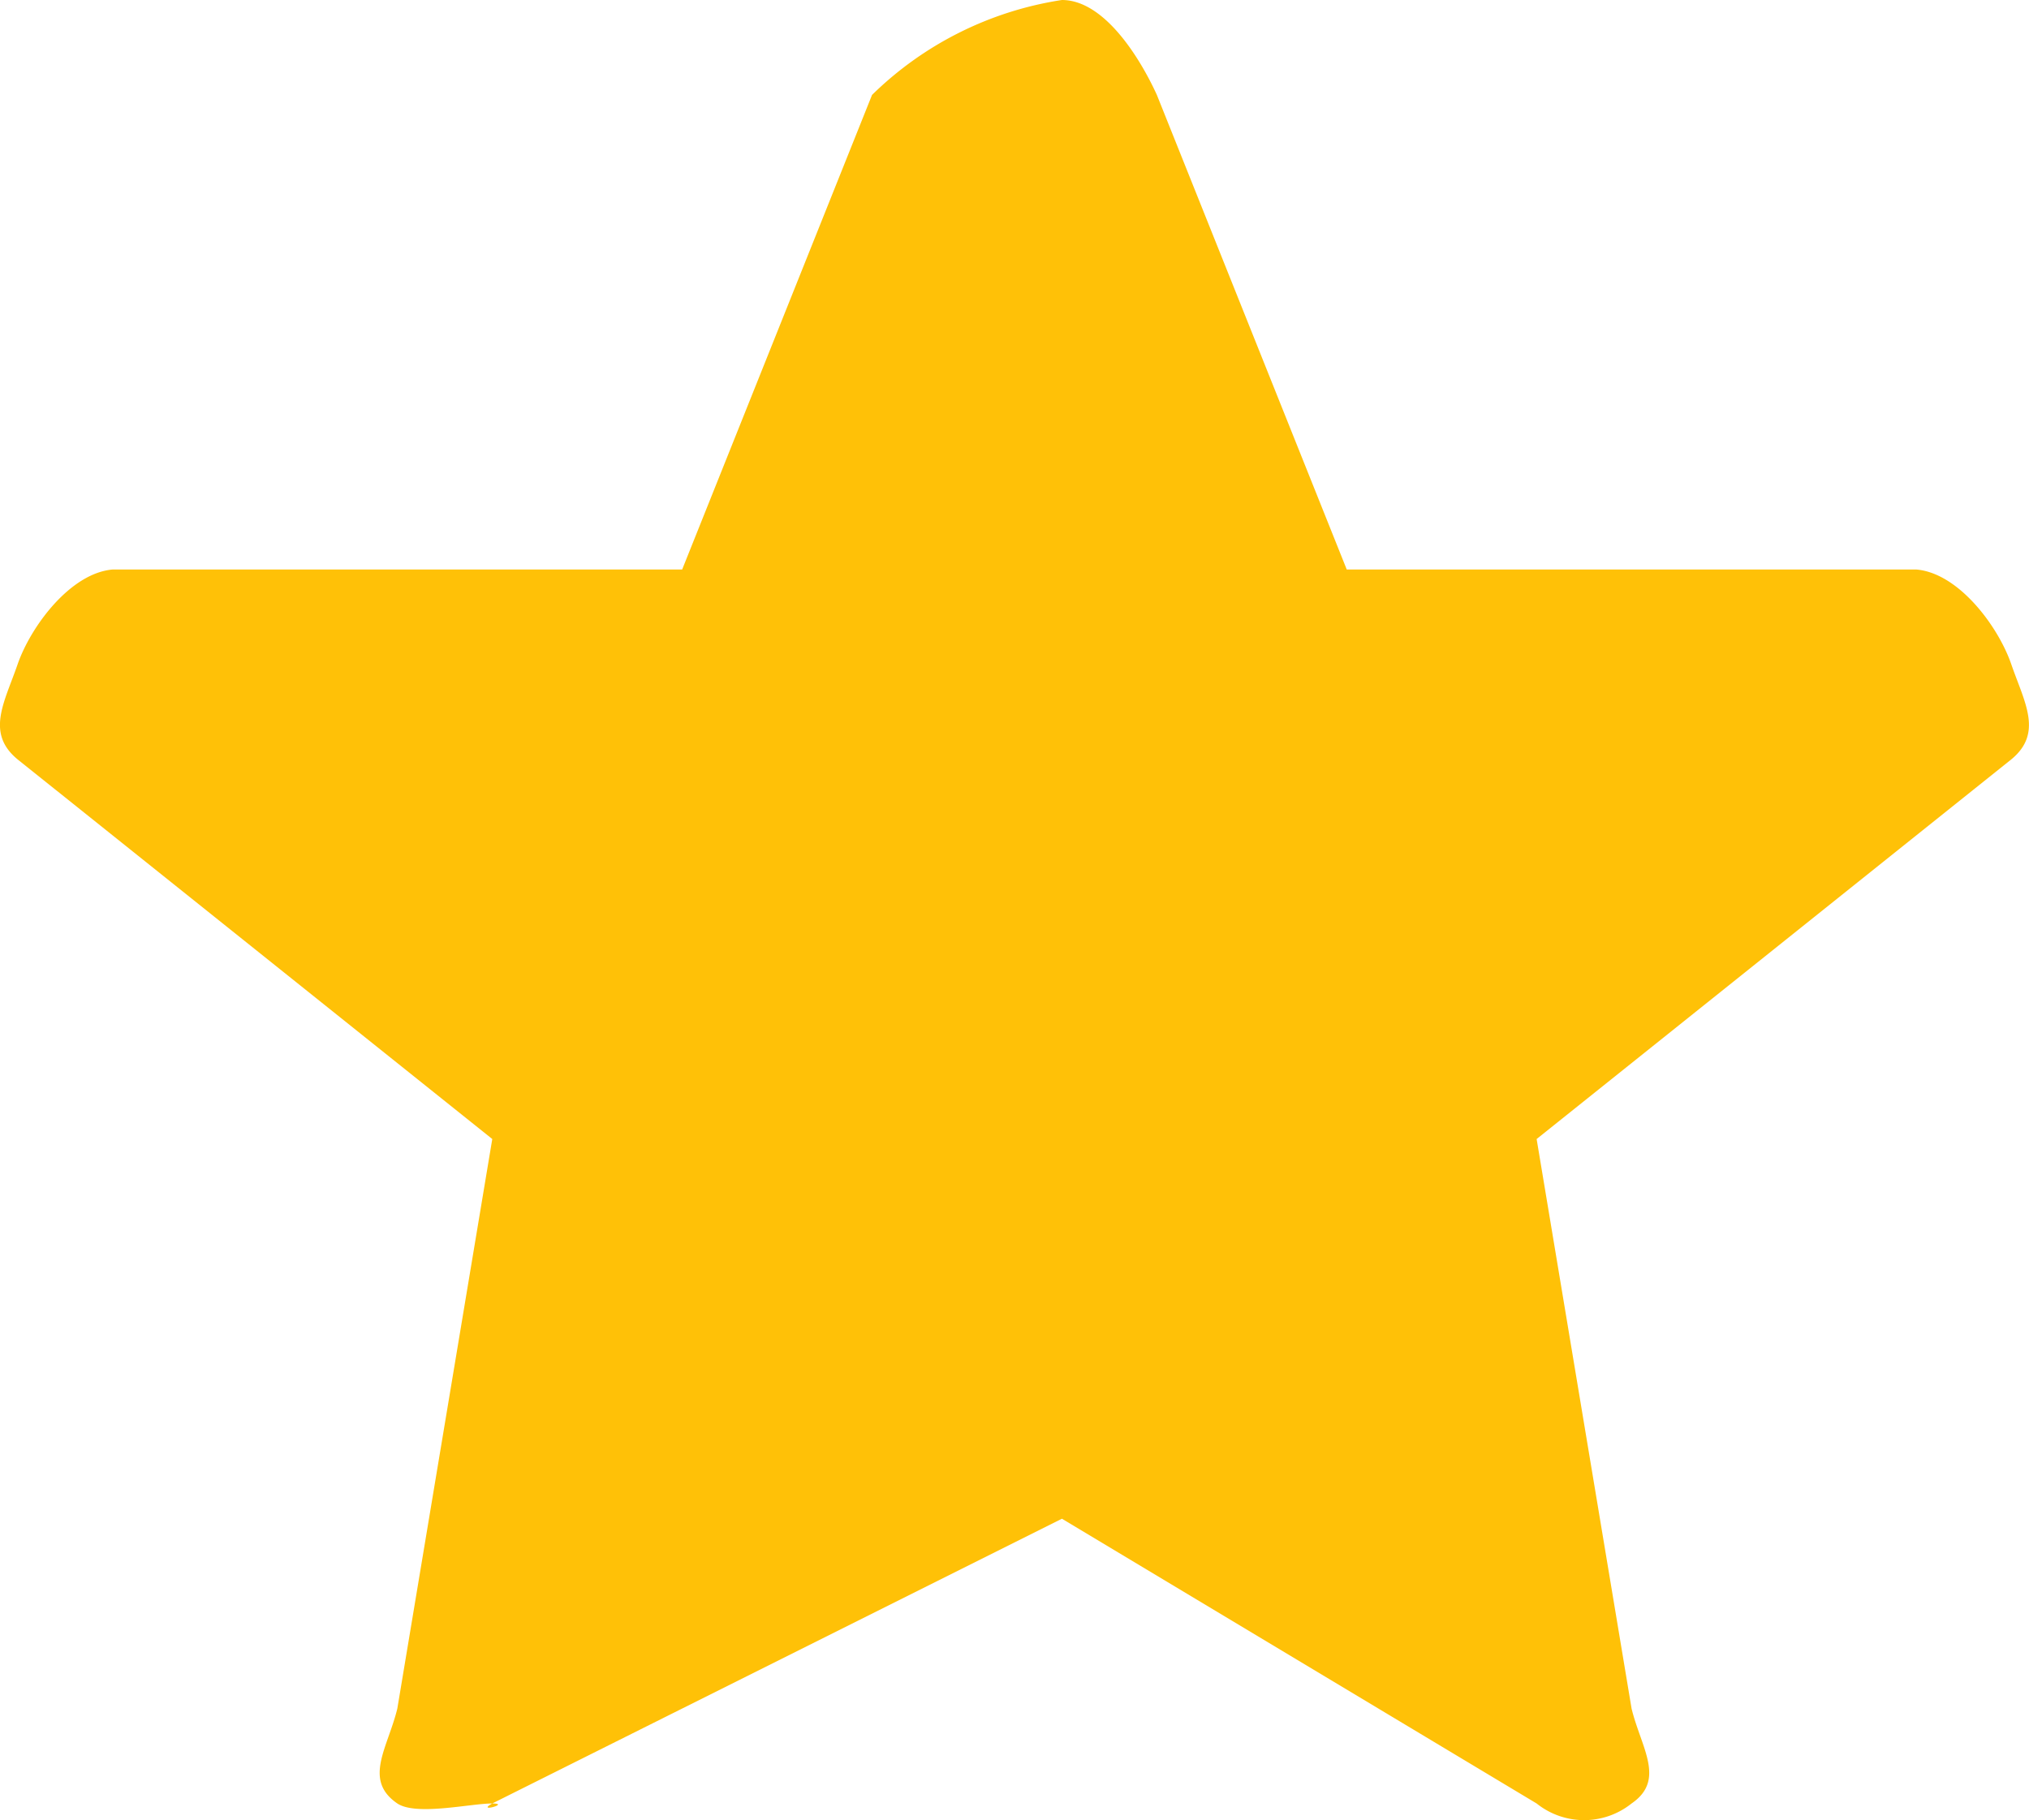 <svg xmlns="http://www.w3.org/2000/svg" width="21.371" height="19.175" viewBox="0 0 21.371 19.175">
  <path id="star" d="M21,7c-.137-.4-.554-.962-1-1H14L12,1c-.177-.388-.553-1-1-1A3.64,3.64,0,0,0,9,1L7,6H1c-.445.039-.862.6-1,1s-.337.722,0,1l5,4L4,18c-.1.413-.363.752,0,1,.2.133.77,0,1,0,.2,0-.177.1,0,0l6-3,5,3a.8.8,0,0,0,1,0c.363-.249.1-.588,0-1l-1-6,5-4C21.337,7.722,21.138,7.4,21,7Z" transform="translate(0.185)" fill="#ffc107"/>
</svg>

